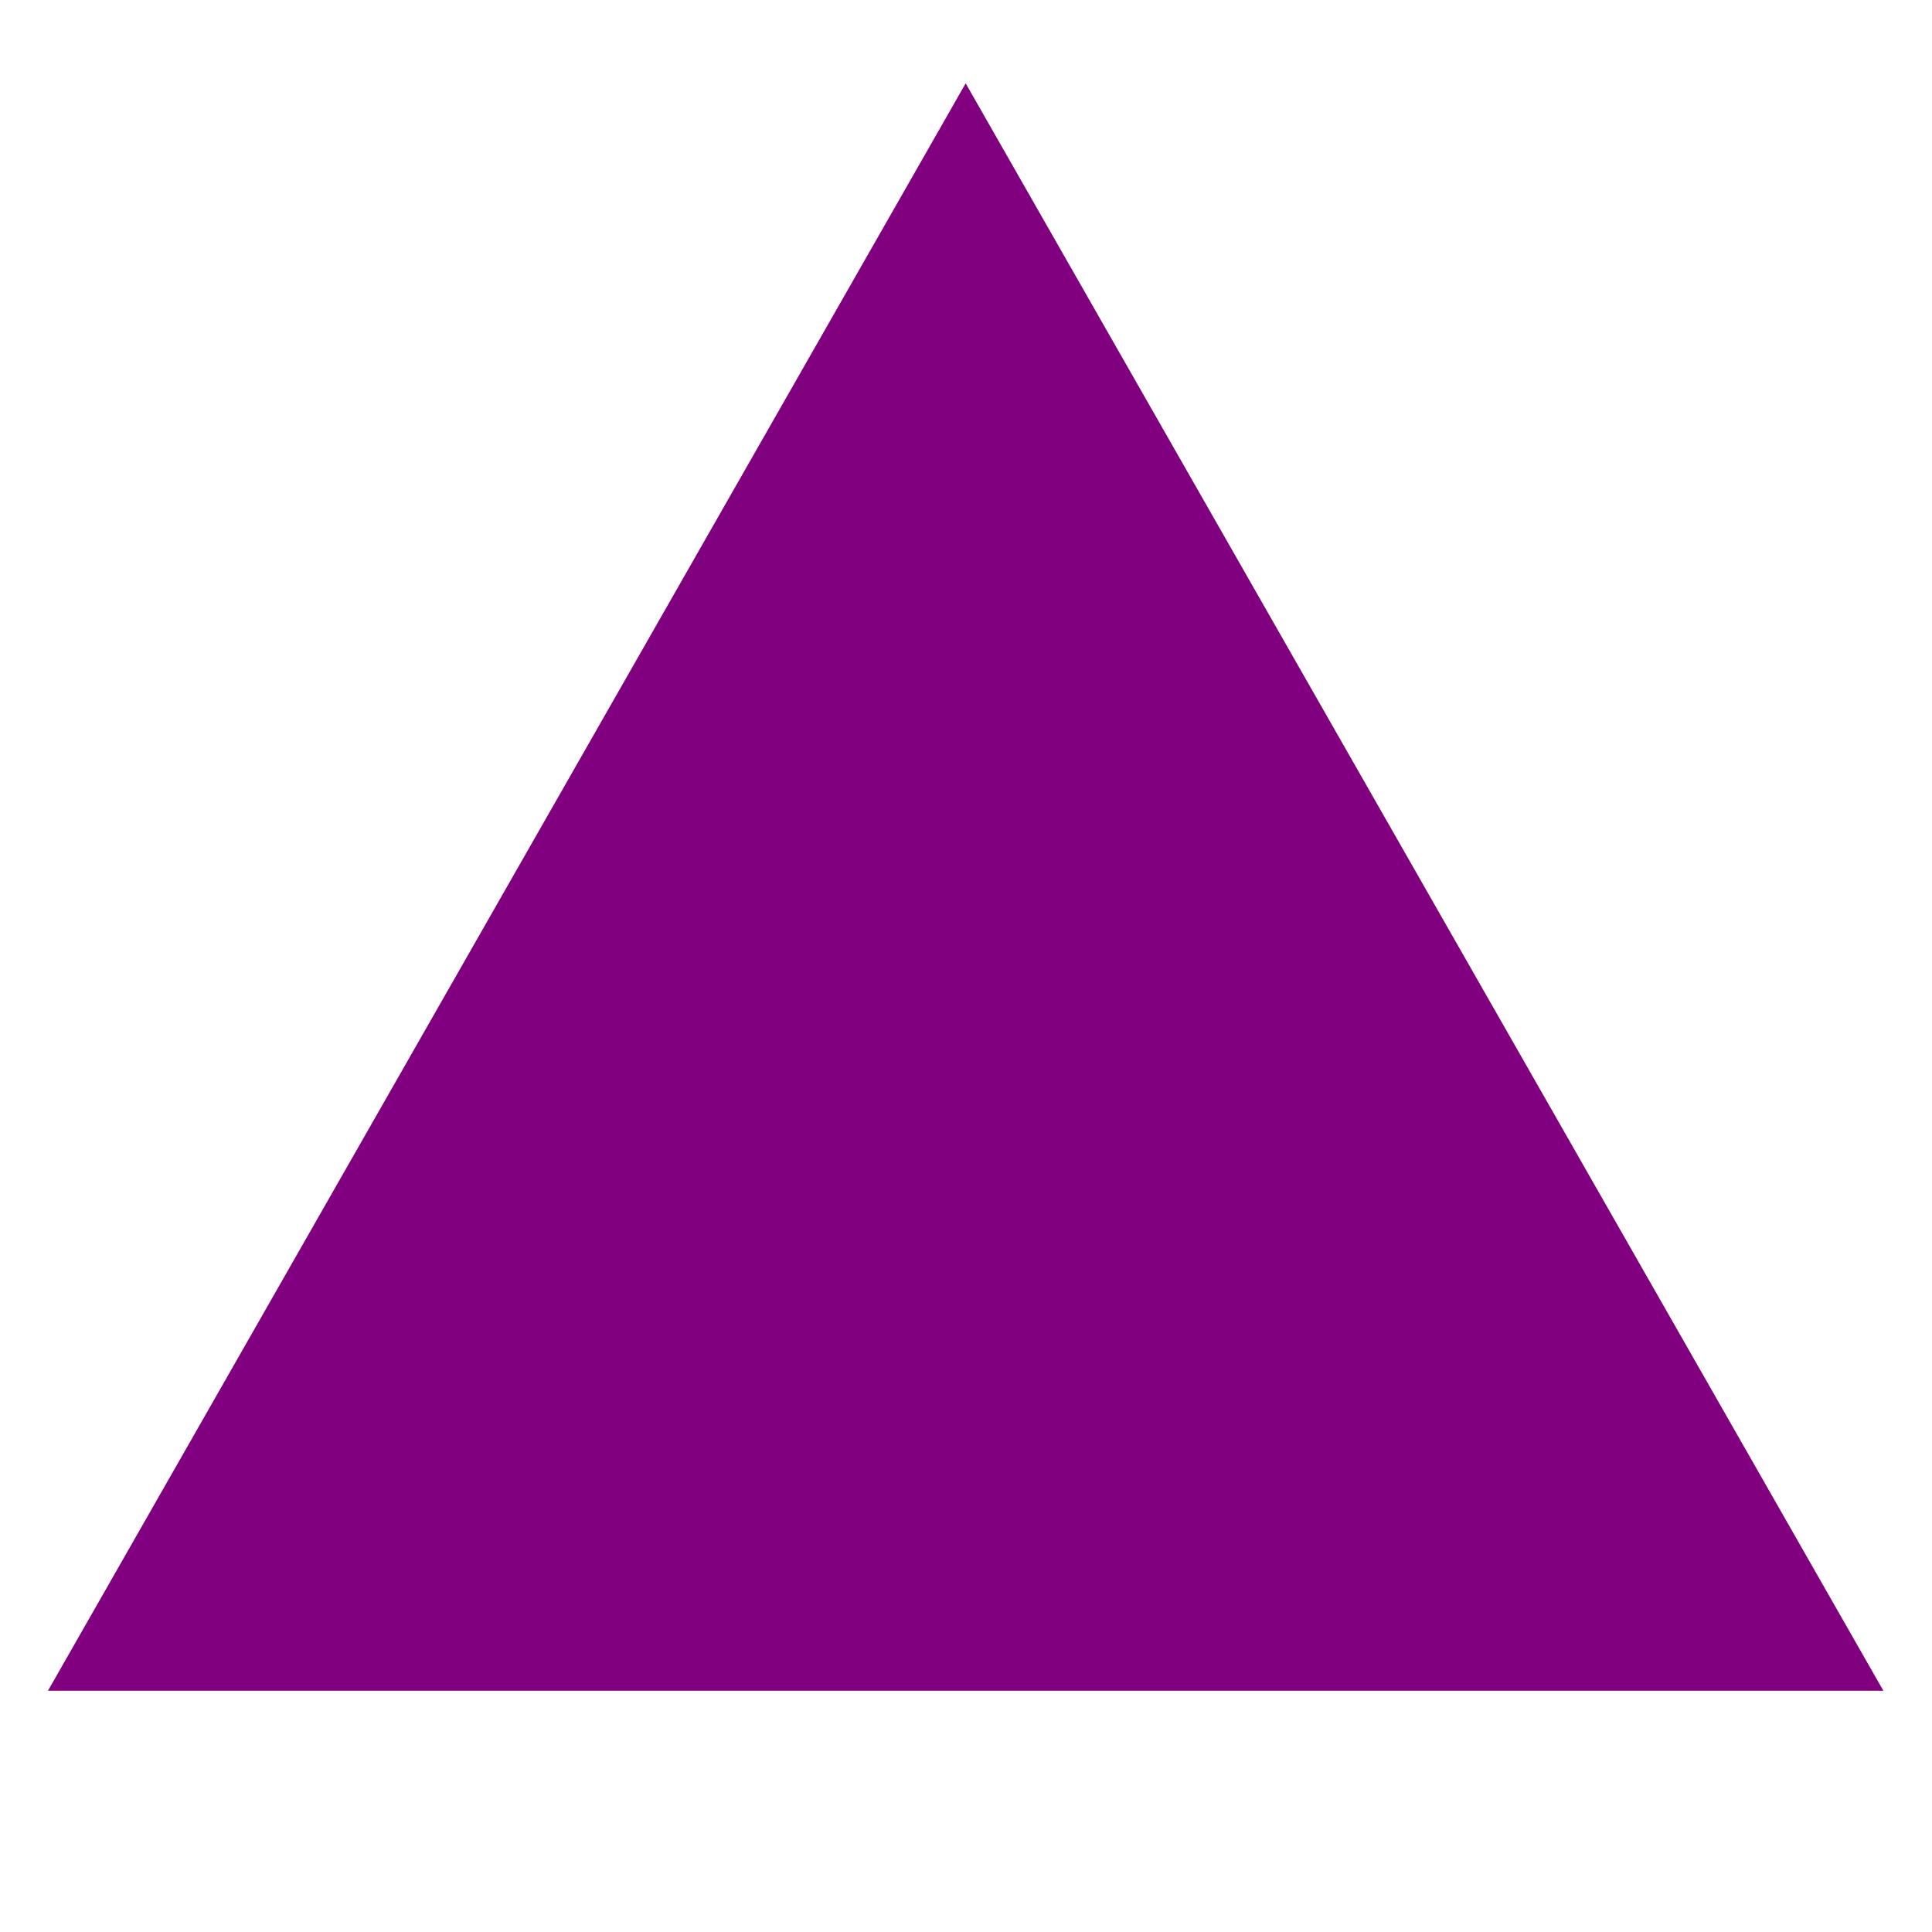 <?xml version="1.0" standalone="no"?>
        <!DOCTYPE svg PUBLIC "-//W3C//DTD SVG 1.1//EN" 
        "http://www.w3.org/Graphics/SVG/1.1/DTD/svg11.dtd"><svg id="changeColor" fill="#DC7633" xmlns="http://www.w3.org/2000/svg" xmlns:xlink="http://www.w3.org/1999/xlink" width="16" zoomAndPan="magnify" viewBox="0 0 375 375" height="16" preserveAspectRatio="xMidYMid meet" version="1.0"><defs><path id="pathAttribute" d="M 9.312 16.172 L 365.562 16.172 L 365.562 328.172 L 9.312 328.172 Z M 9.312 16.172 " clip-rule="nonzero" fill="purple"></path></defs><g><path id="pathAttribute" d="M 187.438 16.176 L 365.562 328.172 L 9.312 328.172 L 187.438 16.176 " fill-opacity="1" fill-rule="nonzero" fill="purple"></path></g><g id="inner-icon" transform="translate(85, 105)"> <svg role="img" viewBox="0 0 24 24" xmlns="http://www.w3.org/2000/svg" id="IconChangeColor" height="0" width="0"><title>Mapbox</title><path d="M12 0C5.372 0 0 5.372 0 12s5.372 12 12 12 12-5.372 12-12S18.628 0 12 0zm5.696 14.943c-4.103 4.103-11.433 2.794-11.433 2.794S4.94 10.421 9.057 6.304c2.281-2.281 6.061-2.187 8.45.189s2.471 6.168.189 8.45zm-4.319-7.91l-1.174 2.416-2.416 1.174 2.416 1.174 1.174 2.416 1.174-2.416 2.416-1.174-2.416-1.174-1.174-2.416z" id="mainIconPathAttribute" fill="purple"></path></svg> </g></svg>
